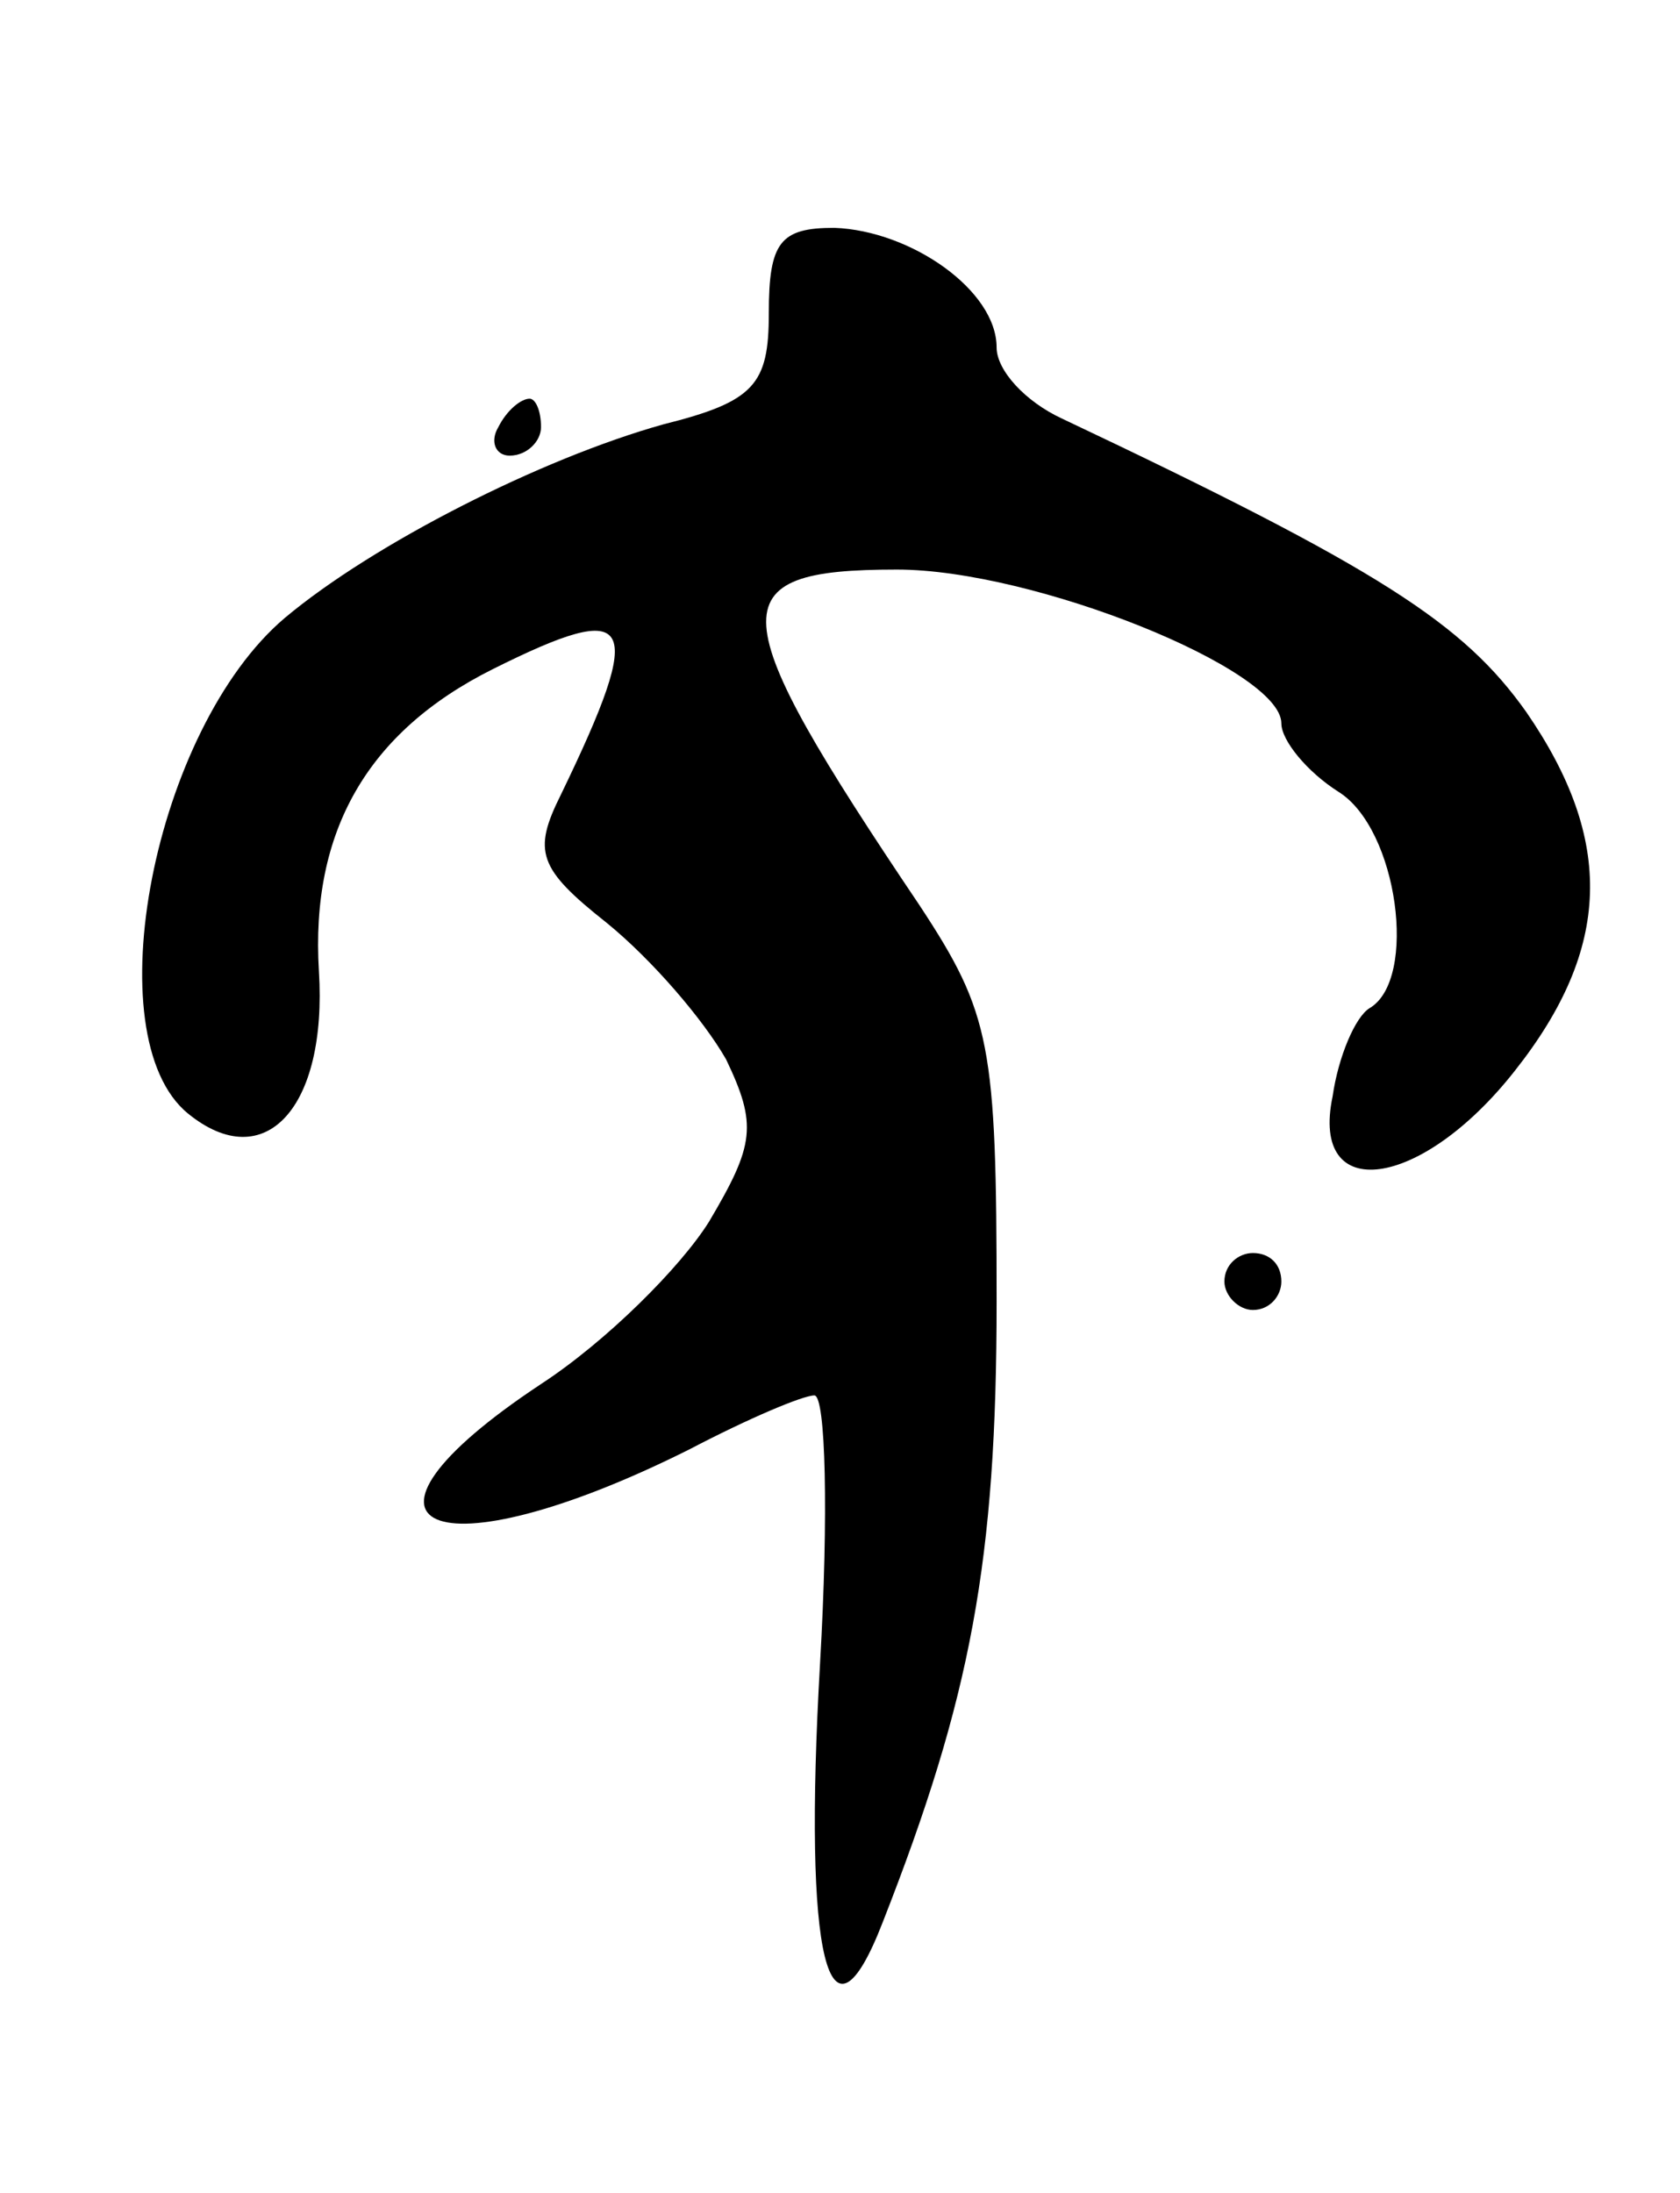 <svg version="1.0" xmlns="http://www.w3.org/2000/svg"
 width="59pt" height="77pt" viewBox="0 0 59 77"
 preserveAspectRatio="xMidYMid meet">
<g transform="translate(0,77) scale(0.1,-0.1)"
fill="#000000" stroke="none">
<path d="M270 660 c0 -25 -5 -31 -37 -39 -43 -12 -102 -42 -133 -68 -46 -39
-67 -147 -34 -174 27 -22 49 2 46 50 -3 49 17 84 61 106 50 25 54 18 24 -44
-10 -20 -8 -26 16 -45 16 -13 34 -34 42 -48 11 -23 10 -30 -6 -57 -10 -16 -36
-42 -59 -57 -77 -51 -38 -68 52 -23 21 11 40 19 44 19 4 0 5 -42 2 -94 -6
-104 3 -140 22 -91 31 79 40 127 40 218 0 90 -2 101 -27 139 -70 104 -71 118
-8 118 48 0 135 -35 135 -54 0 -6 9 -17 20 -24 21 -13 28 -66 11 -76 -5 -3
-11 -17 -13 -31 -8 -38 31 -33 64 9 34 43 35 81 4 126 -22 31 -51 50 -163 103
-13 6 -23 17 -23 25 0 20 -30 41 -57 42 -19 0 -23 -5 -23 -30z"/>
<path d="M175 620 c-3 -5 -1 -10 4 -10 6 0 11 5 11 10 0 6 -2 10 -4 10 -3 0
-8 -4 -11 -10z"/>
<path d="M430 320 c0 -5 5 -10 10 -10 6 0 10 5 10 10 0 6 -4 10 -10 10 -5 0
-10 -4 -10 -10z"/>
</g>
</svg>
